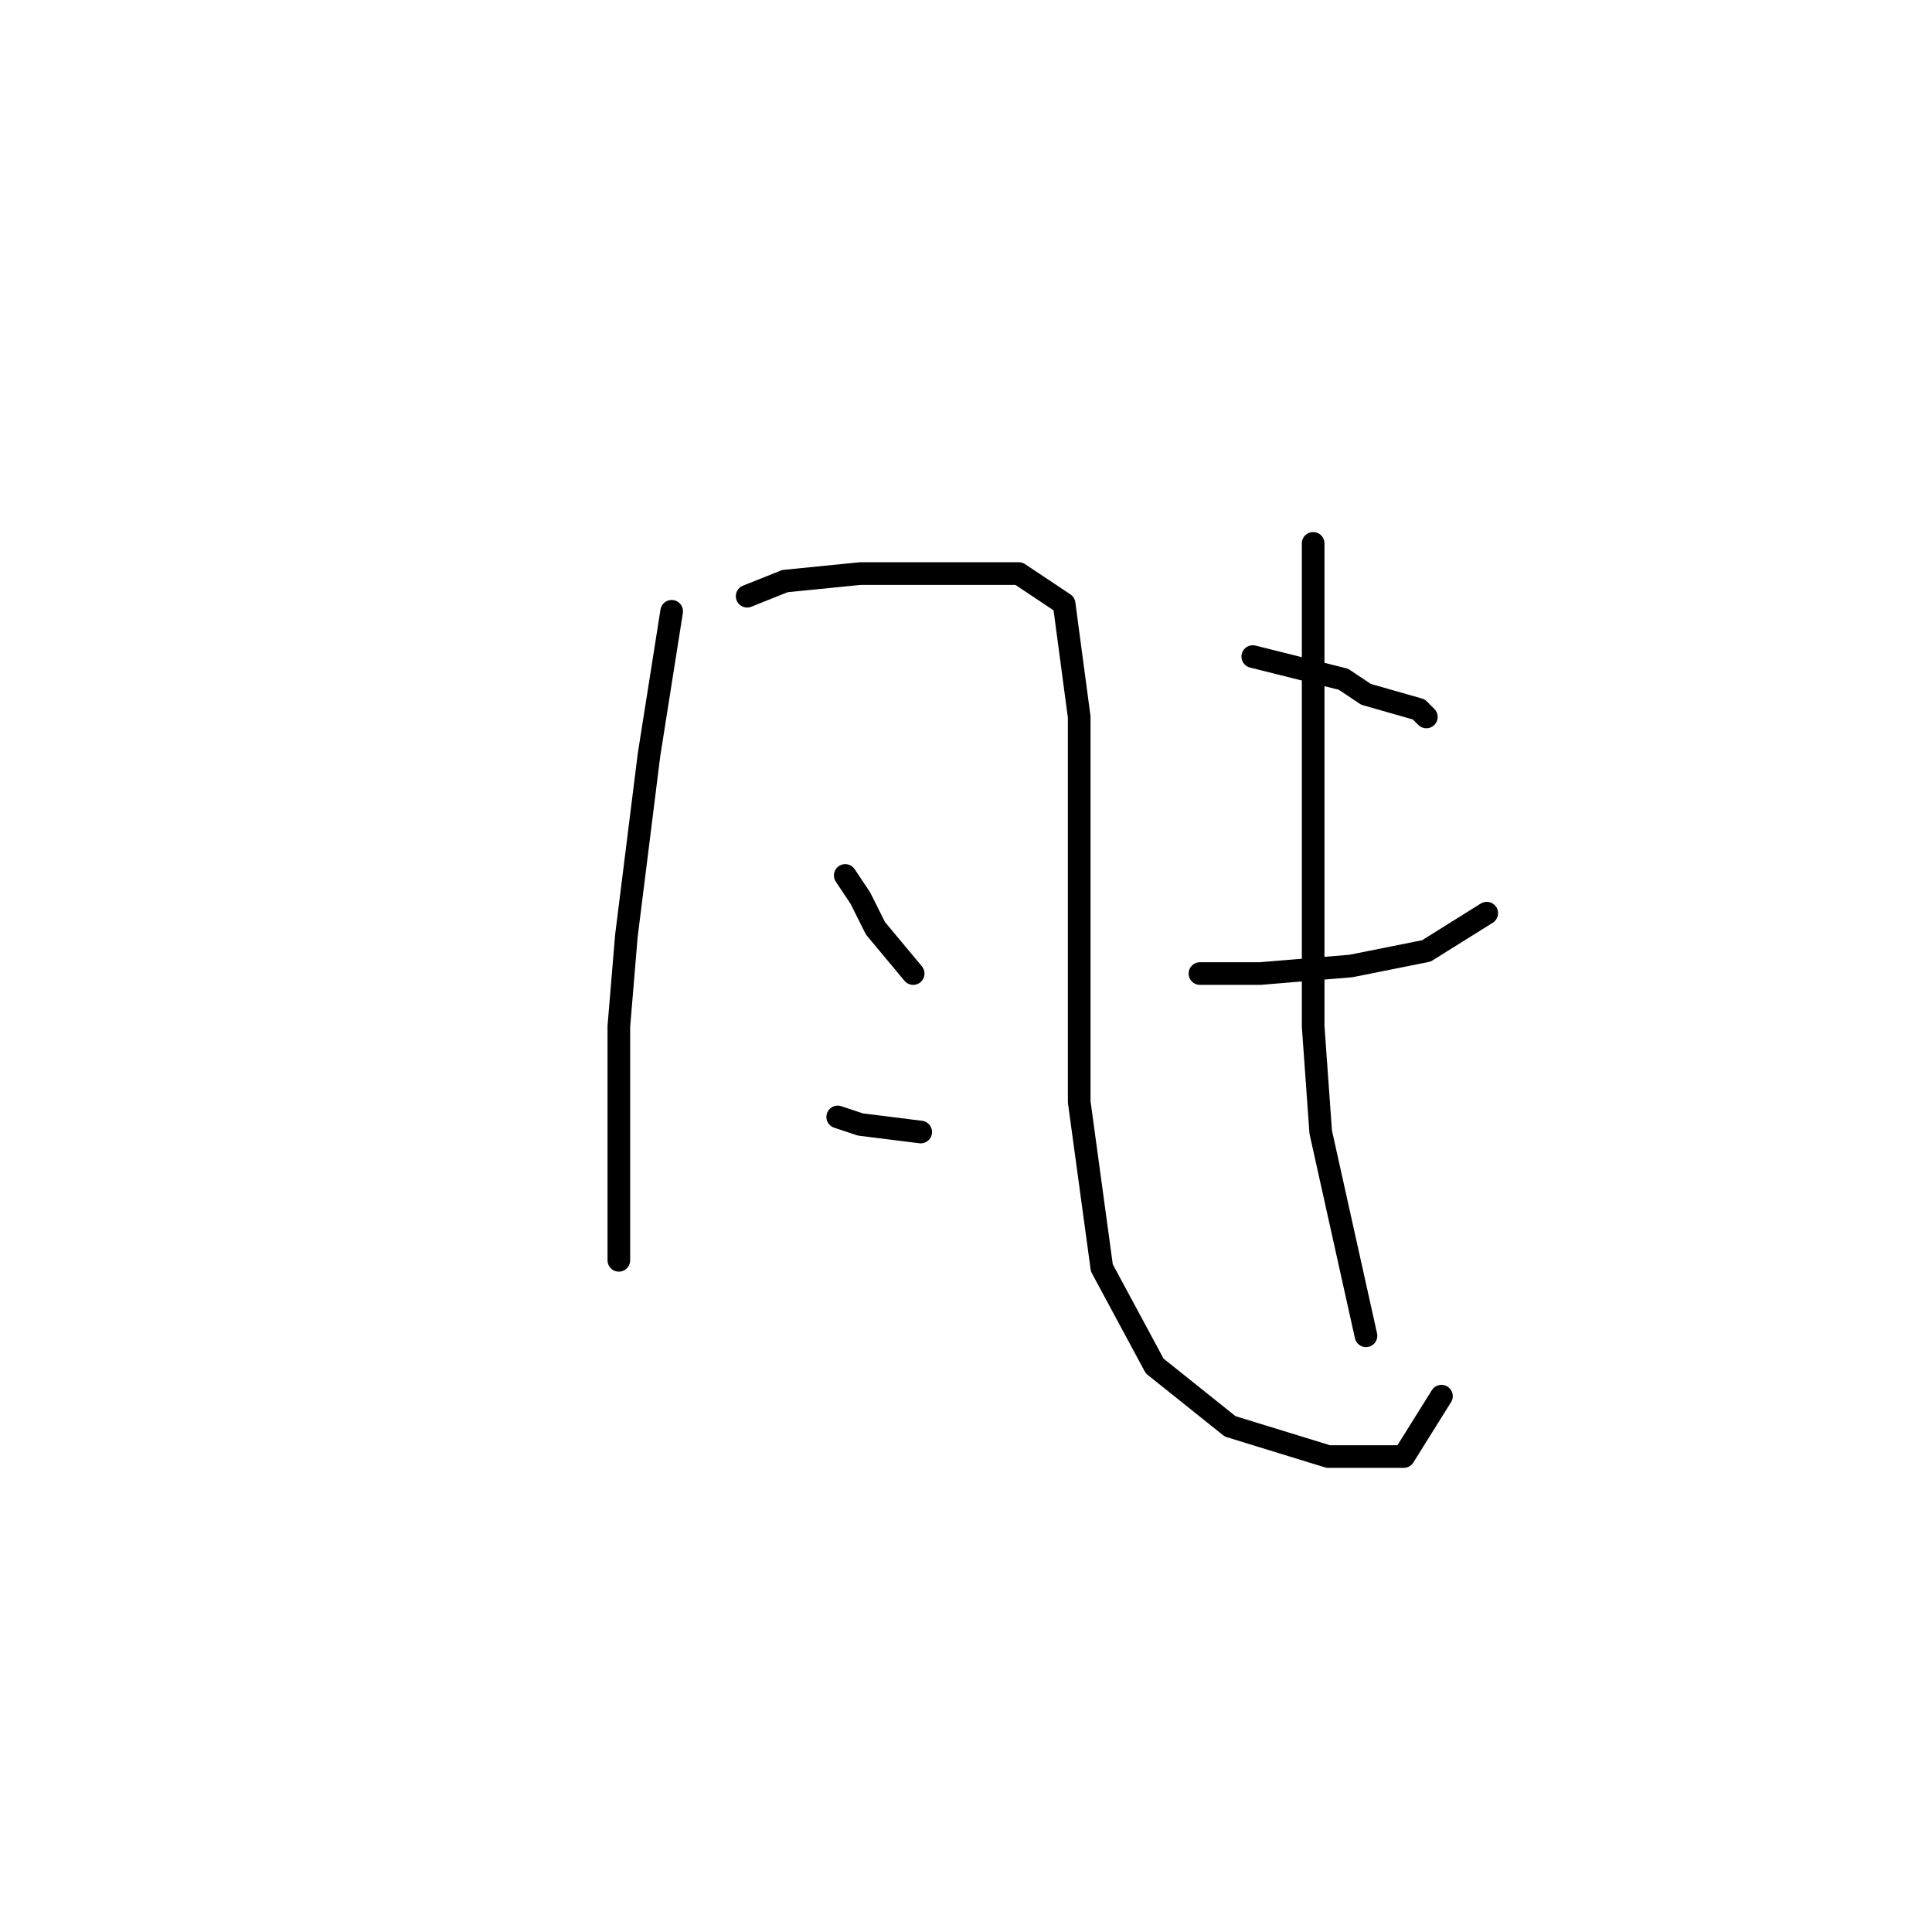 <?xml version="1.0" standalone="no"?>
    <svg width="256" height="256" xmlns="http://www.w3.org/2000/svg" version="1.1">
    <polyline stroke="black" stroke-width="3" stroke-linecap="round" fill="transparent" stroke-linejoin="round" points="89 81 86 100 83 124 82 136 82 160 82 166 82 167 82 167 " />
        <polyline stroke="black" stroke-width="3" stroke-linecap="round" fill="transparent" stroke-linejoin="round" points="99 79 104 77 114 76 125 76 135 76 141 80 143 95 143 120 143 146 146 168 153 181 163 189 176 193 186 193 191 185 191 185 " />
        <polyline stroke="black" stroke-width="3" stroke-linecap="round" fill="transparent" stroke-linejoin="round" points="112 116 114 119 116 123 121 129 121 129 " />
        <polyline stroke="black" stroke-width="3" stroke-linecap="round" fill="transparent" stroke-linejoin="round" points="111 148 114 149 122 150 122 150 " />
        <polyline stroke="black" stroke-width="3" stroke-linecap="round" fill="transparent" stroke-linejoin="round" points="166 87 178 90 181 92 188 94 189 95 189 95 " />
        <polyline stroke="black" stroke-width="3" stroke-linecap="round" fill="transparent" stroke-linejoin="round" points="159 129 167 129 179 128 189 126 197 121 197 121 " />
        <polyline stroke="black" stroke-width="3" stroke-linecap="round" fill="transparent" stroke-linejoin="round" points="174 72 174 79 174 89 174 136 175 150 181 177 181 177 " />
        </svg>